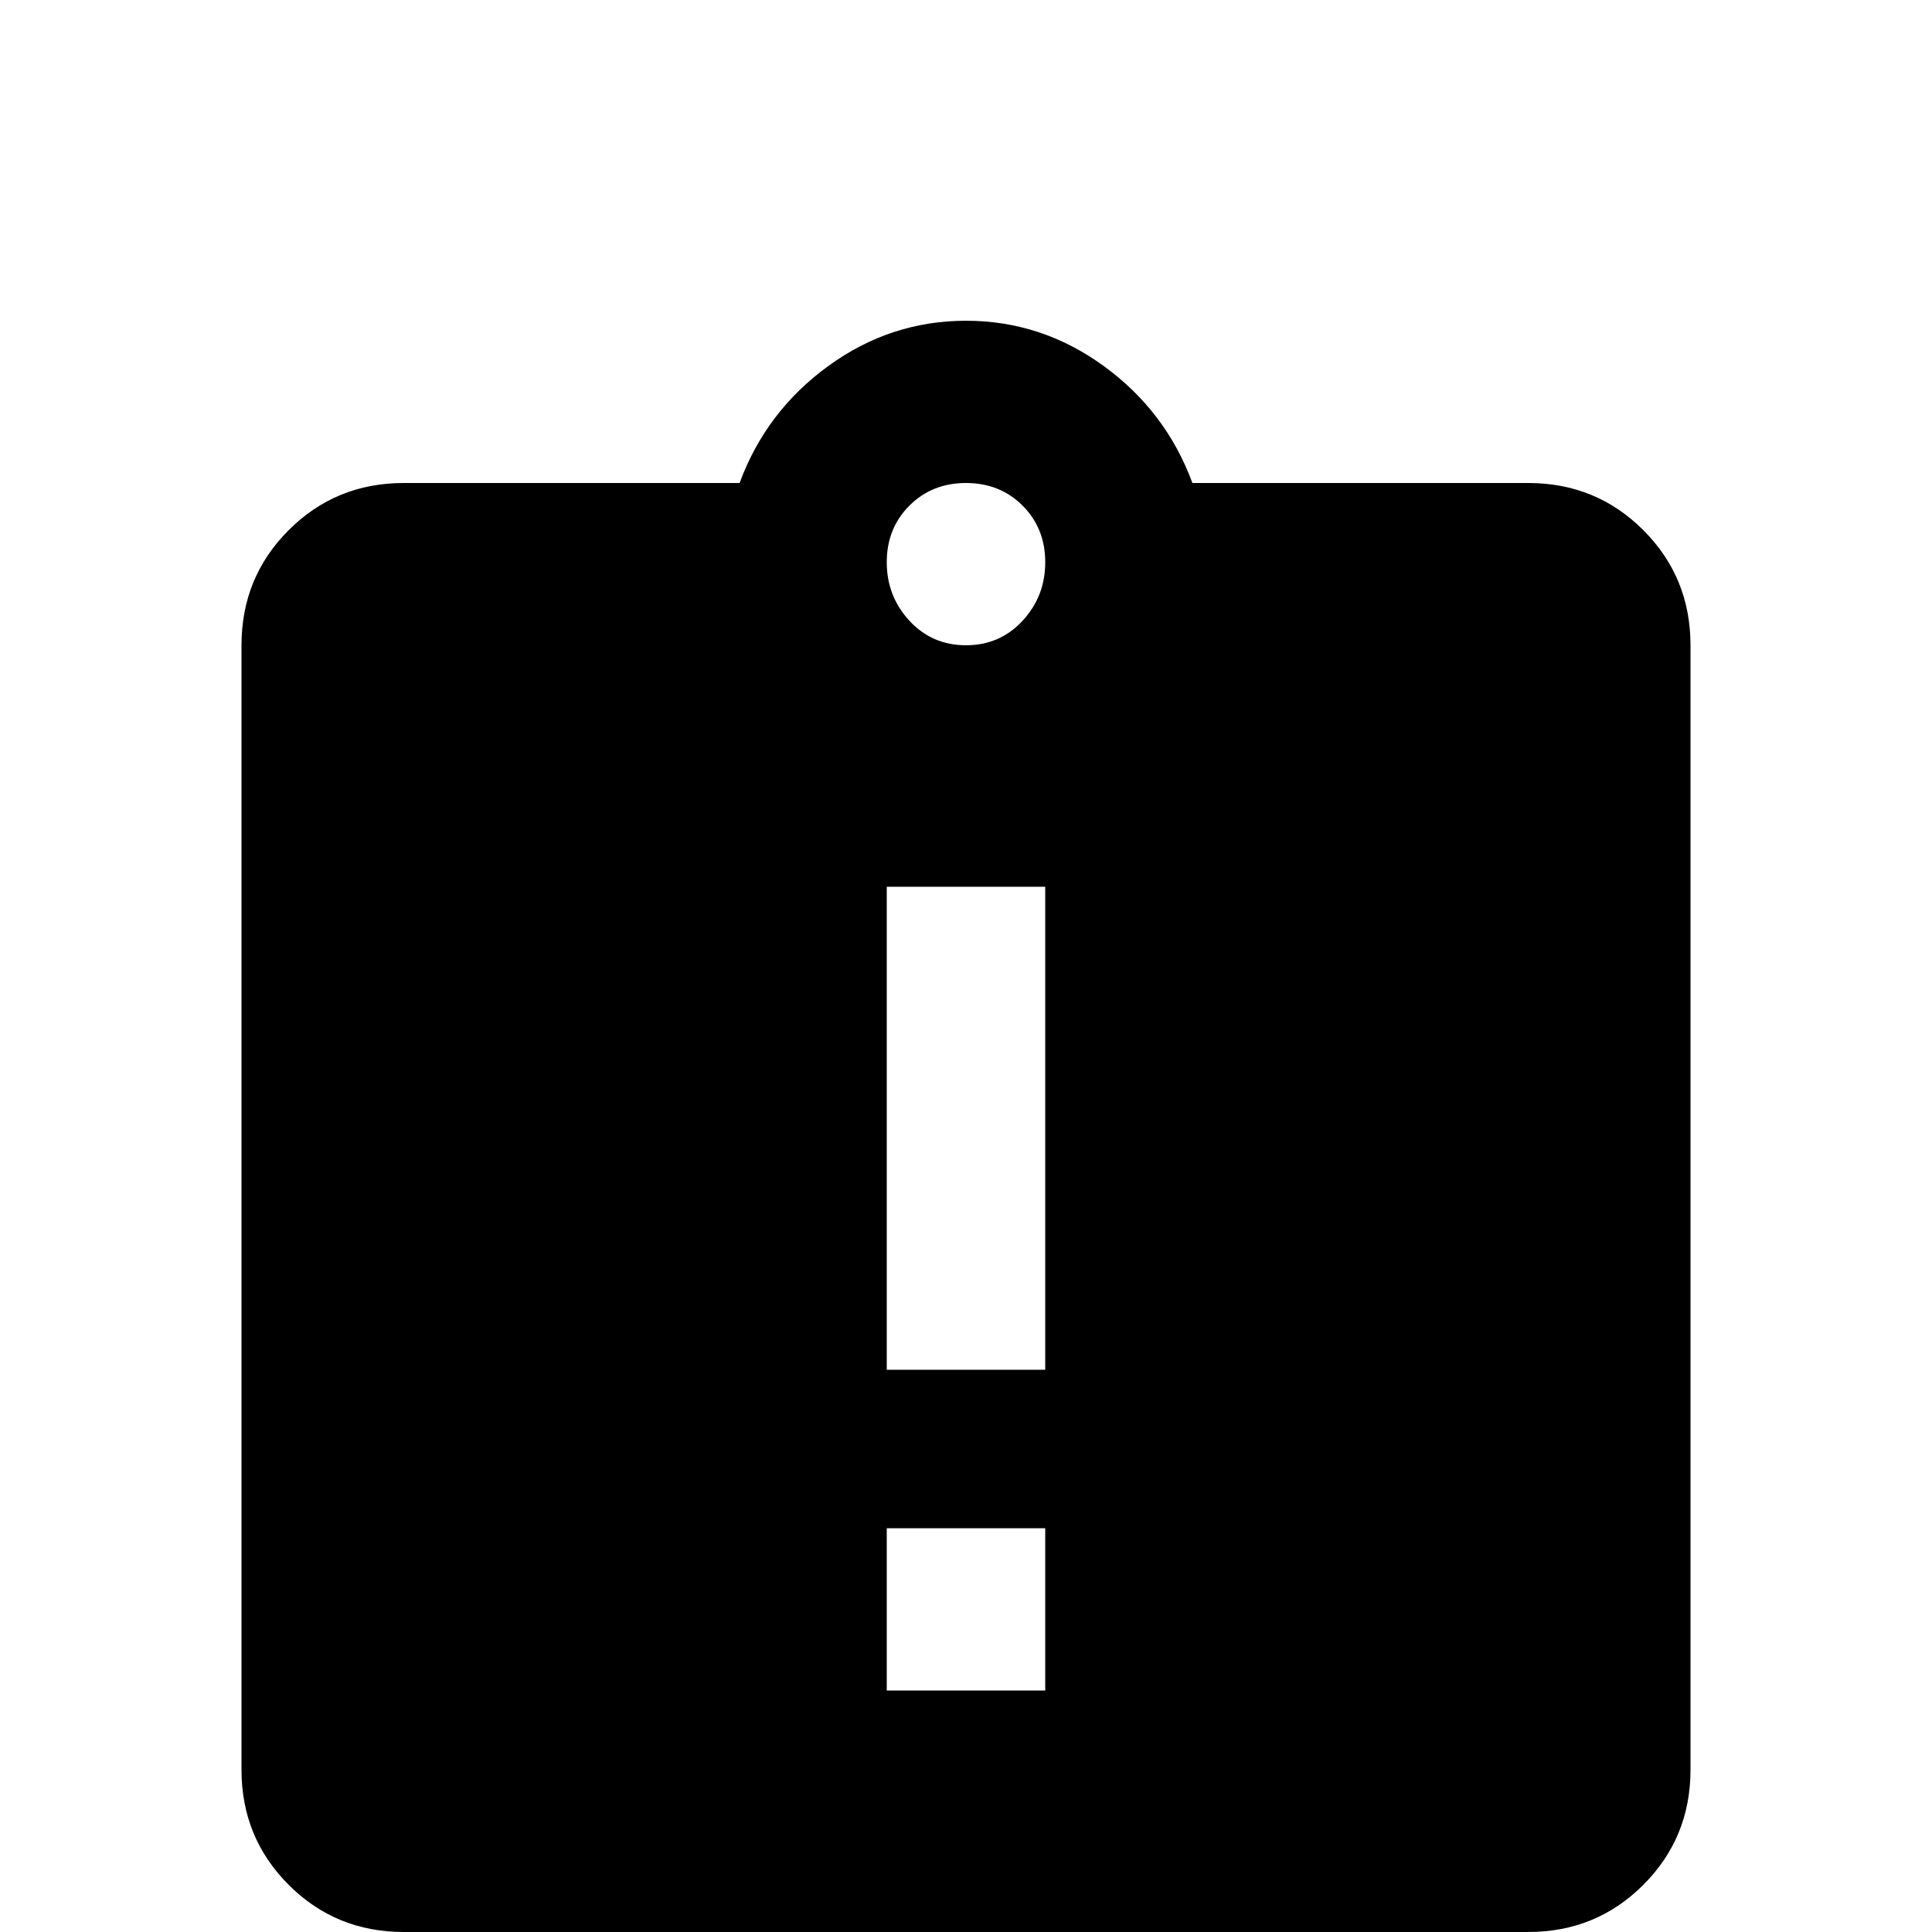 <svg xmlns="http://www.w3.org/2000/svg" viewBox="0 -512 512 512">
	<path fill="#000000" d="M256 -341Q247 -341 241 -347.5Q235 -354 235 -363Q235 -372 241 -378Q247 -384 256 -384Q265 -384 271 -378Q277 -372 277 -363Q277 -354 271 -347.5Q265 -341 256 -341ZM277 -149H235V-277H277ZM277 -64H235V-107H277ZM405 -384H316Q309 -403 292.5 -415Q276 -427 256 -427Q236 -427 219.5 -415Q203 -403 196 -384H107Q89 -384 76.5 -371.5Q64 -359 64 -341V-43Q64 -25 76.5 -12.5Q89 0 107 0H405Q423 0 435.5 -12.5Q448 -25 448 -43V-341Q448 -359 435.5 -371.5Q423 -384 405 -384Z"/>
</svg>